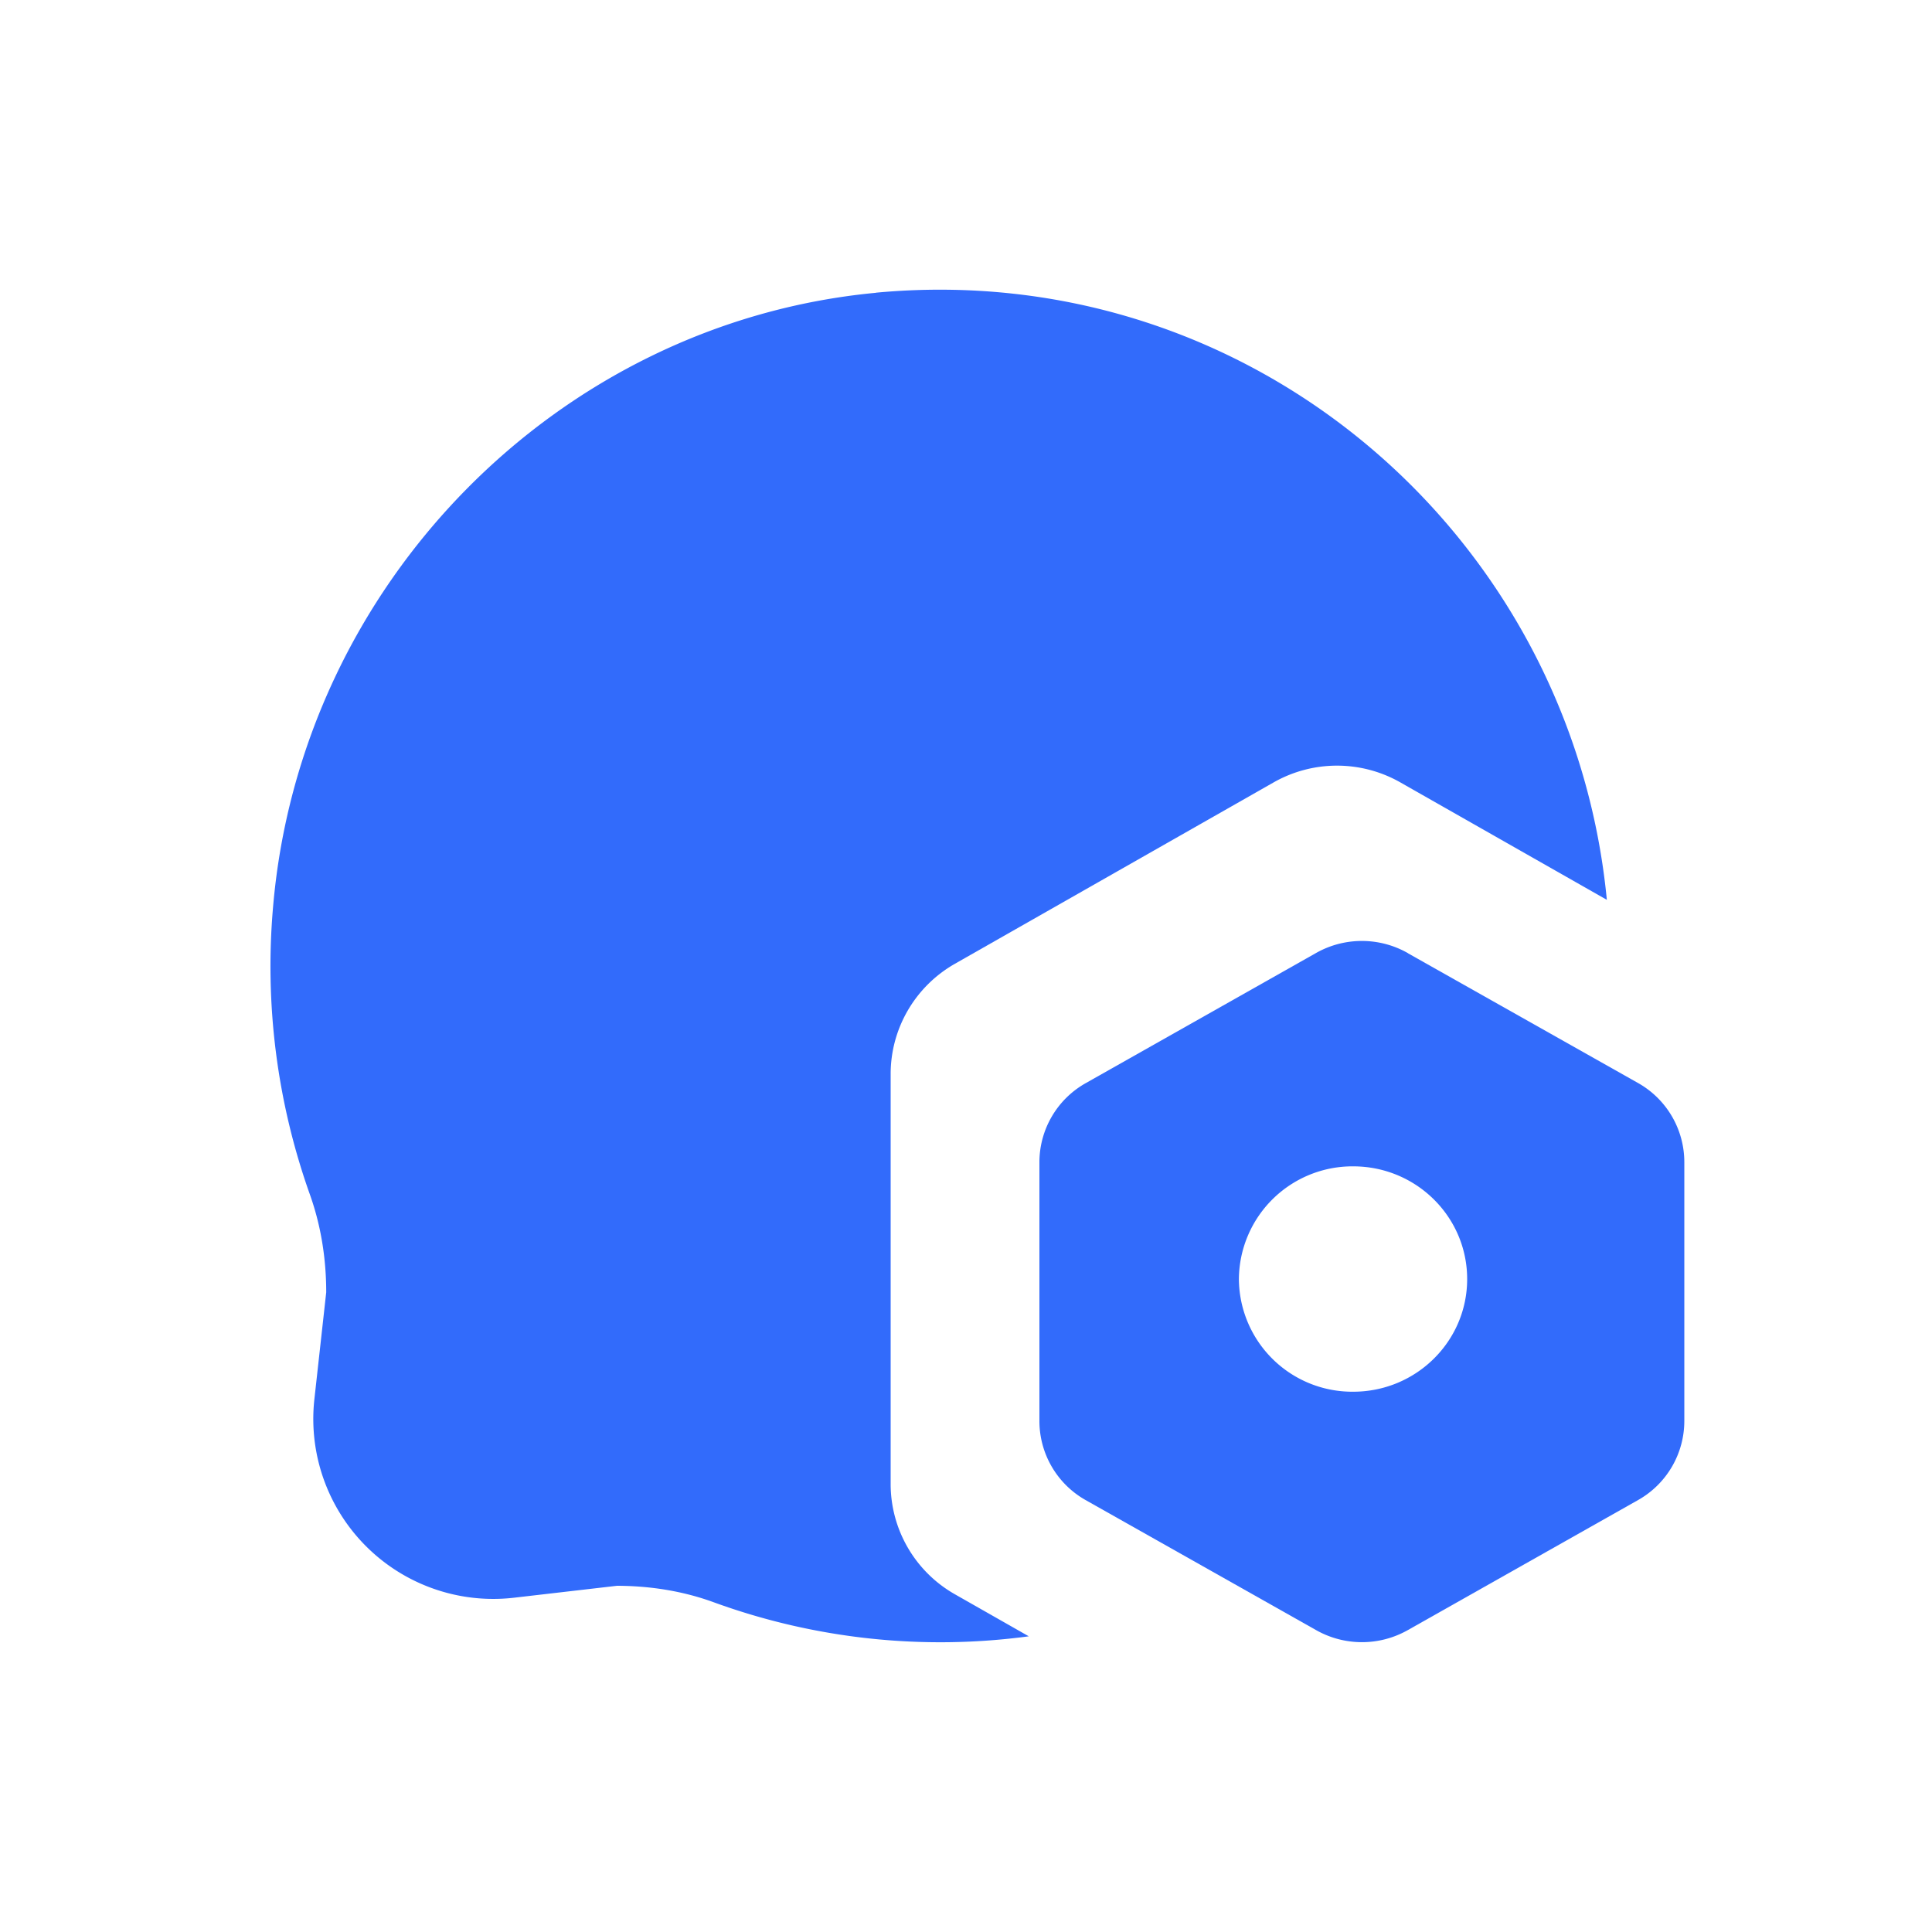 <svg xmlns="http://www.w3.org/2000/svg" viewBox="0 0 1024 1024"><path fill="#326BFB" d="M464.23 155.187C295.373 171.11 159.334 309.965 144.742 480.563A360.55 360.55 0 0 0 164.147 632.832C170.137 649.523 172.902 667.187 172.902 684.954L166.656 741.376A95.386 95.386 0 0 0 272.23 846.848L327.014 840.499C344.627 840.55 362.086 843.264 378.624 849.357A350.771 350.771 0 0 0 545.28 867.277L505.856 844.85A67.226 67.226 0 0 1 472.064 786.33V569.549C471.962 545.382 484.864 523.059 505.856 510.976L674.816 414.822A67.942 67.942 0 0 1 742.451 414.822L851.661 476.928C833.075 284.365 663.654 136.448 464.23 155.136Z"></path><path fill="#326BFB" d="M746.24 505.19A49.357 49.357 0 0 0 697.395 505.19L575.335 574.157A48.128 48.128 0 0 0 550.911 616.09V753.05A48.128 48.128 0 0 0 575.334 795.034L697.395 863.898A49.357 49.357 0 0 0 746.24 863.948L868.352 794.983A48.128 48.128 0 0 0 892.723 752.998V616.141A48.128 48.128 0 0 0 868.352 574.106L746.24 505.242ZM656.64 677.888A60.211 60.211 0 0 1 717.21 618.188C750.592 618.189 777.626 644.916 777.626 677.94 777.626 710.912 750.592 737.64 717.21 737.64A60.109 60.109 0 0 1 656.64 677.938Z"></path></svg>